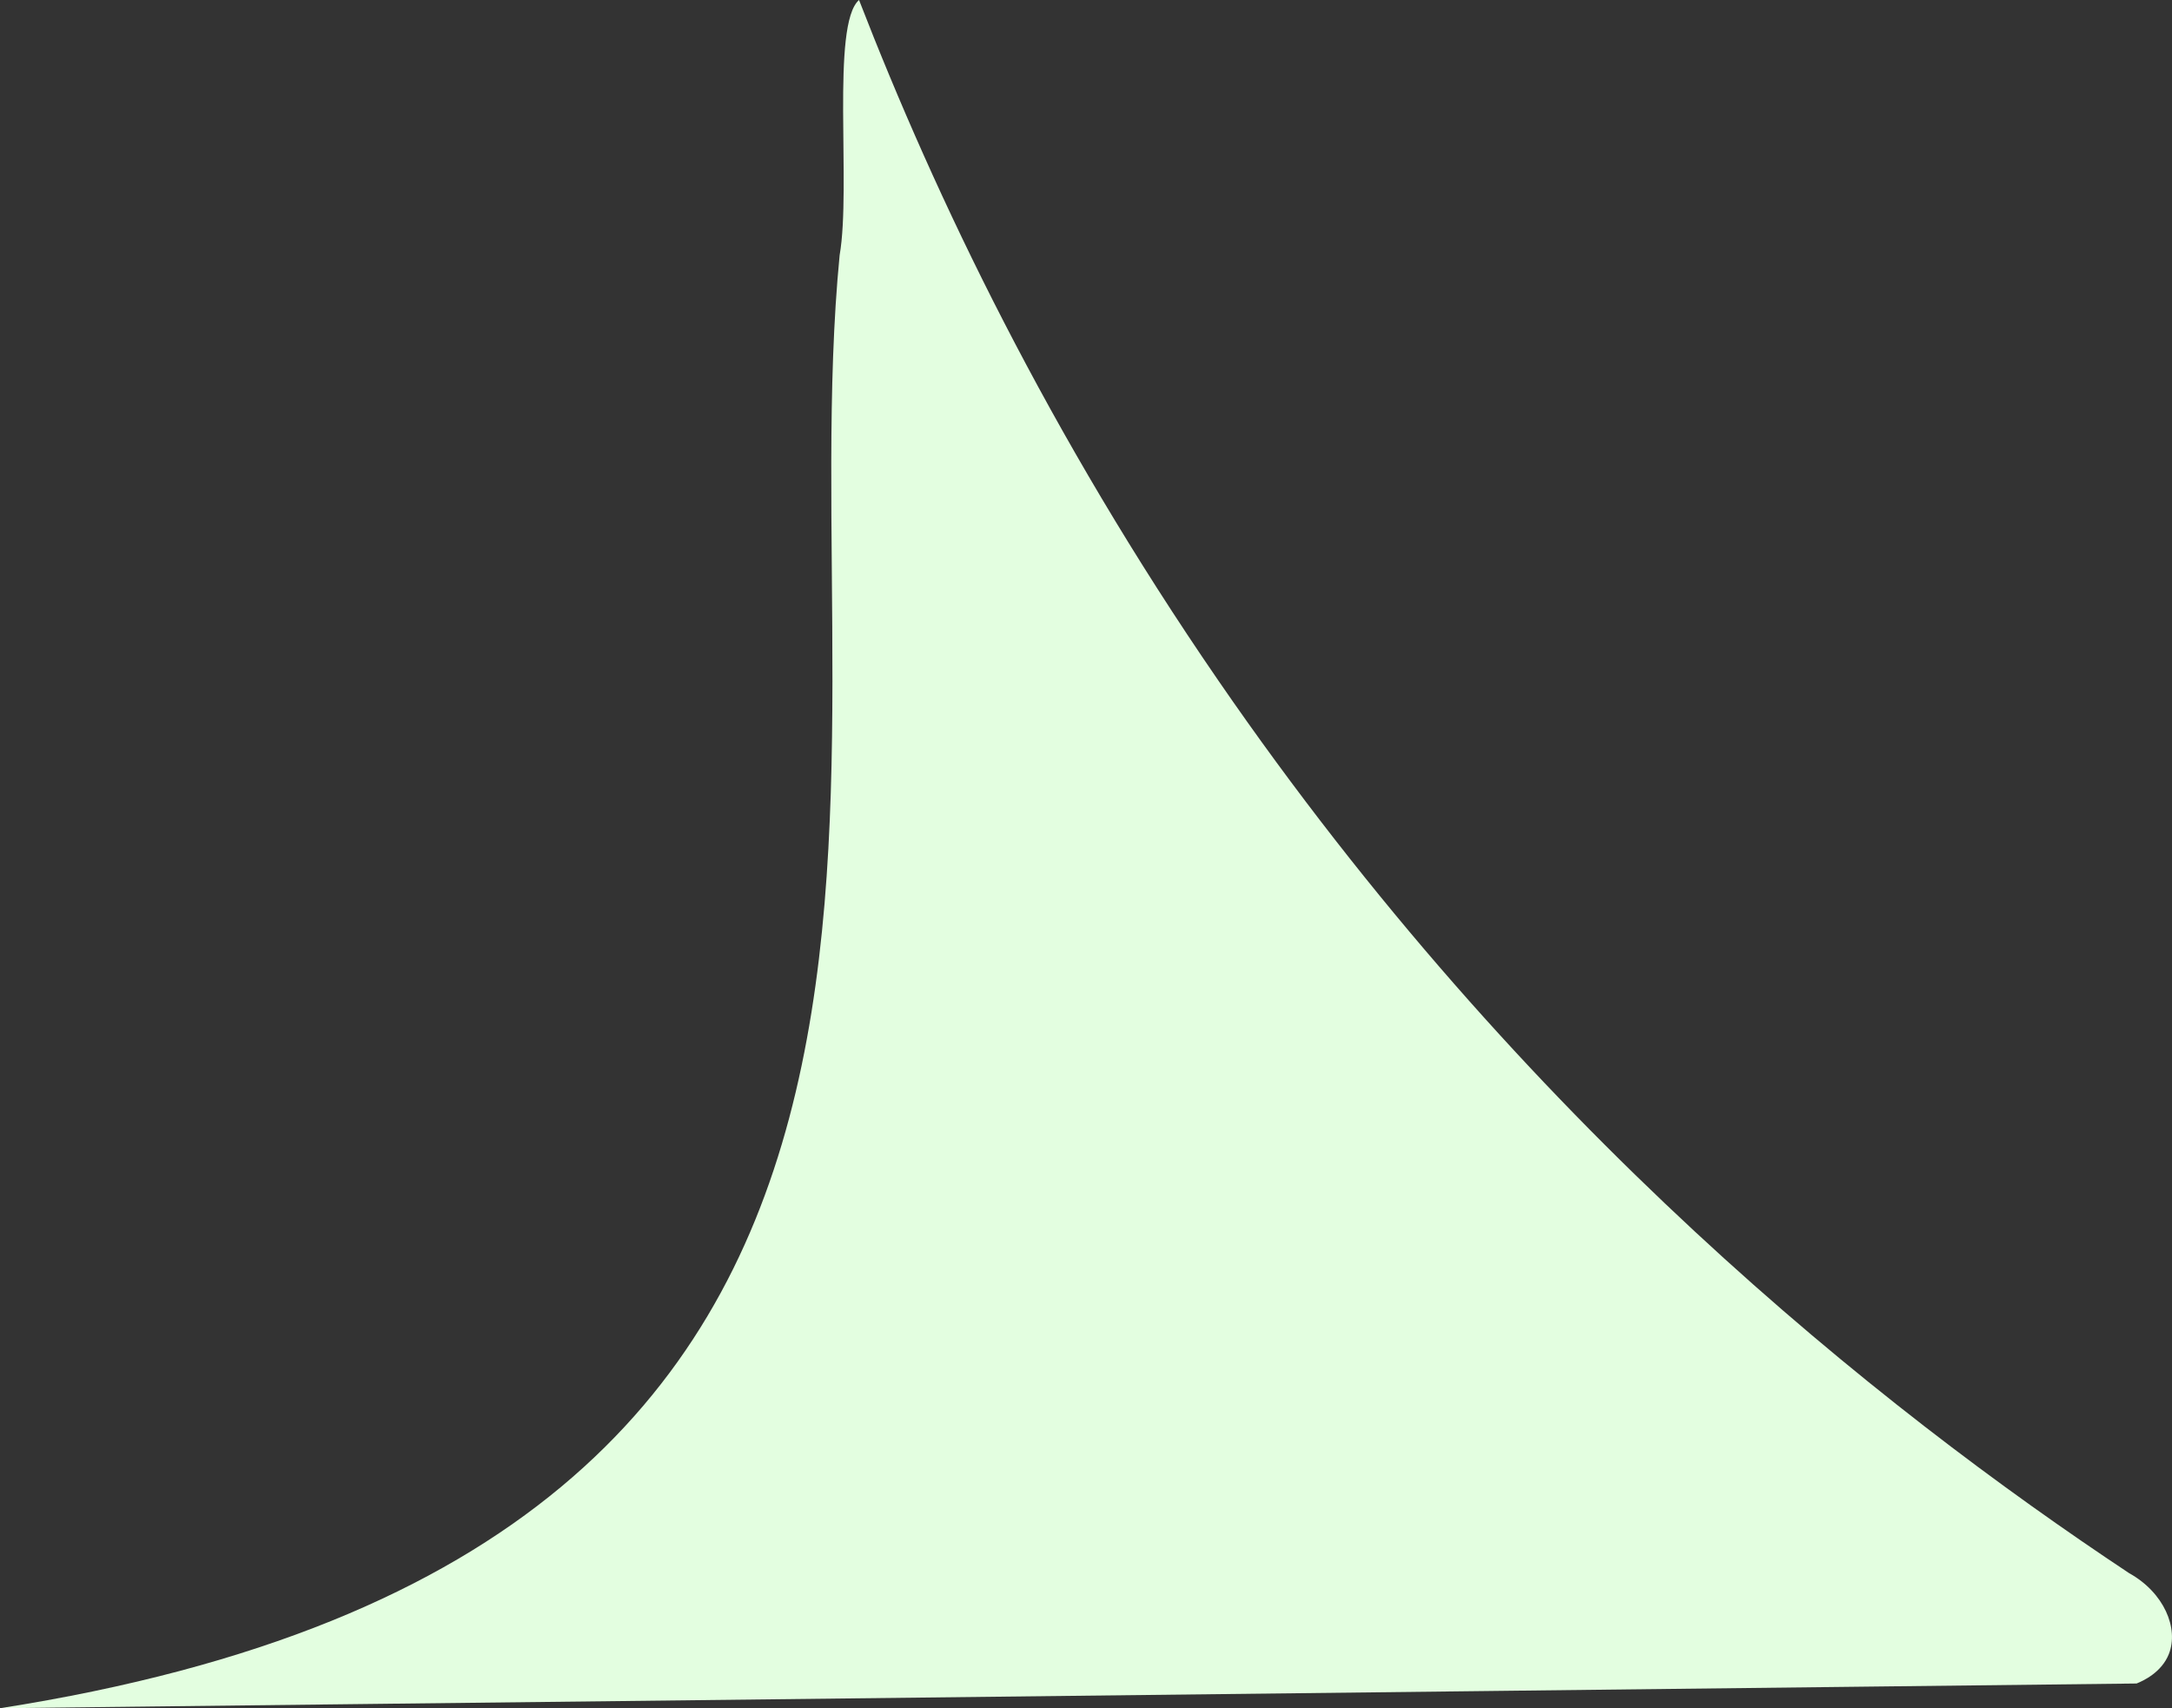 <?xml version="1.0" encoding="UTF-8"?><svg id="Layer_1" xmlns="http://www.w3.org/2000/svg" viewBox="0 0 1018.68 801.19"><rect x="0" y="0" width="1018.68" height="801.19" fill="#333333" stroke="none"/><defs><style>.cls-1{fill:#E3FEE0;}</style></defs><path class="cls-1" d="m393.81,119.59c5.49-31.76-4.19-108.08,9.08-119.59,35.98,92.8,89.08,203.69,168.51,319.18,143.38,208.48,309.9,340.87,427.15,418.65,16.45,9.13,23.4,25.94,18.66,37.94-3.43,8.68-12.11,12.62-15.15,13.83-334.02,3.87-668.04,7.73-1002.07,11.6,485.99-76.02,369.65-434.48,393.81-681.6Z"/></svg>